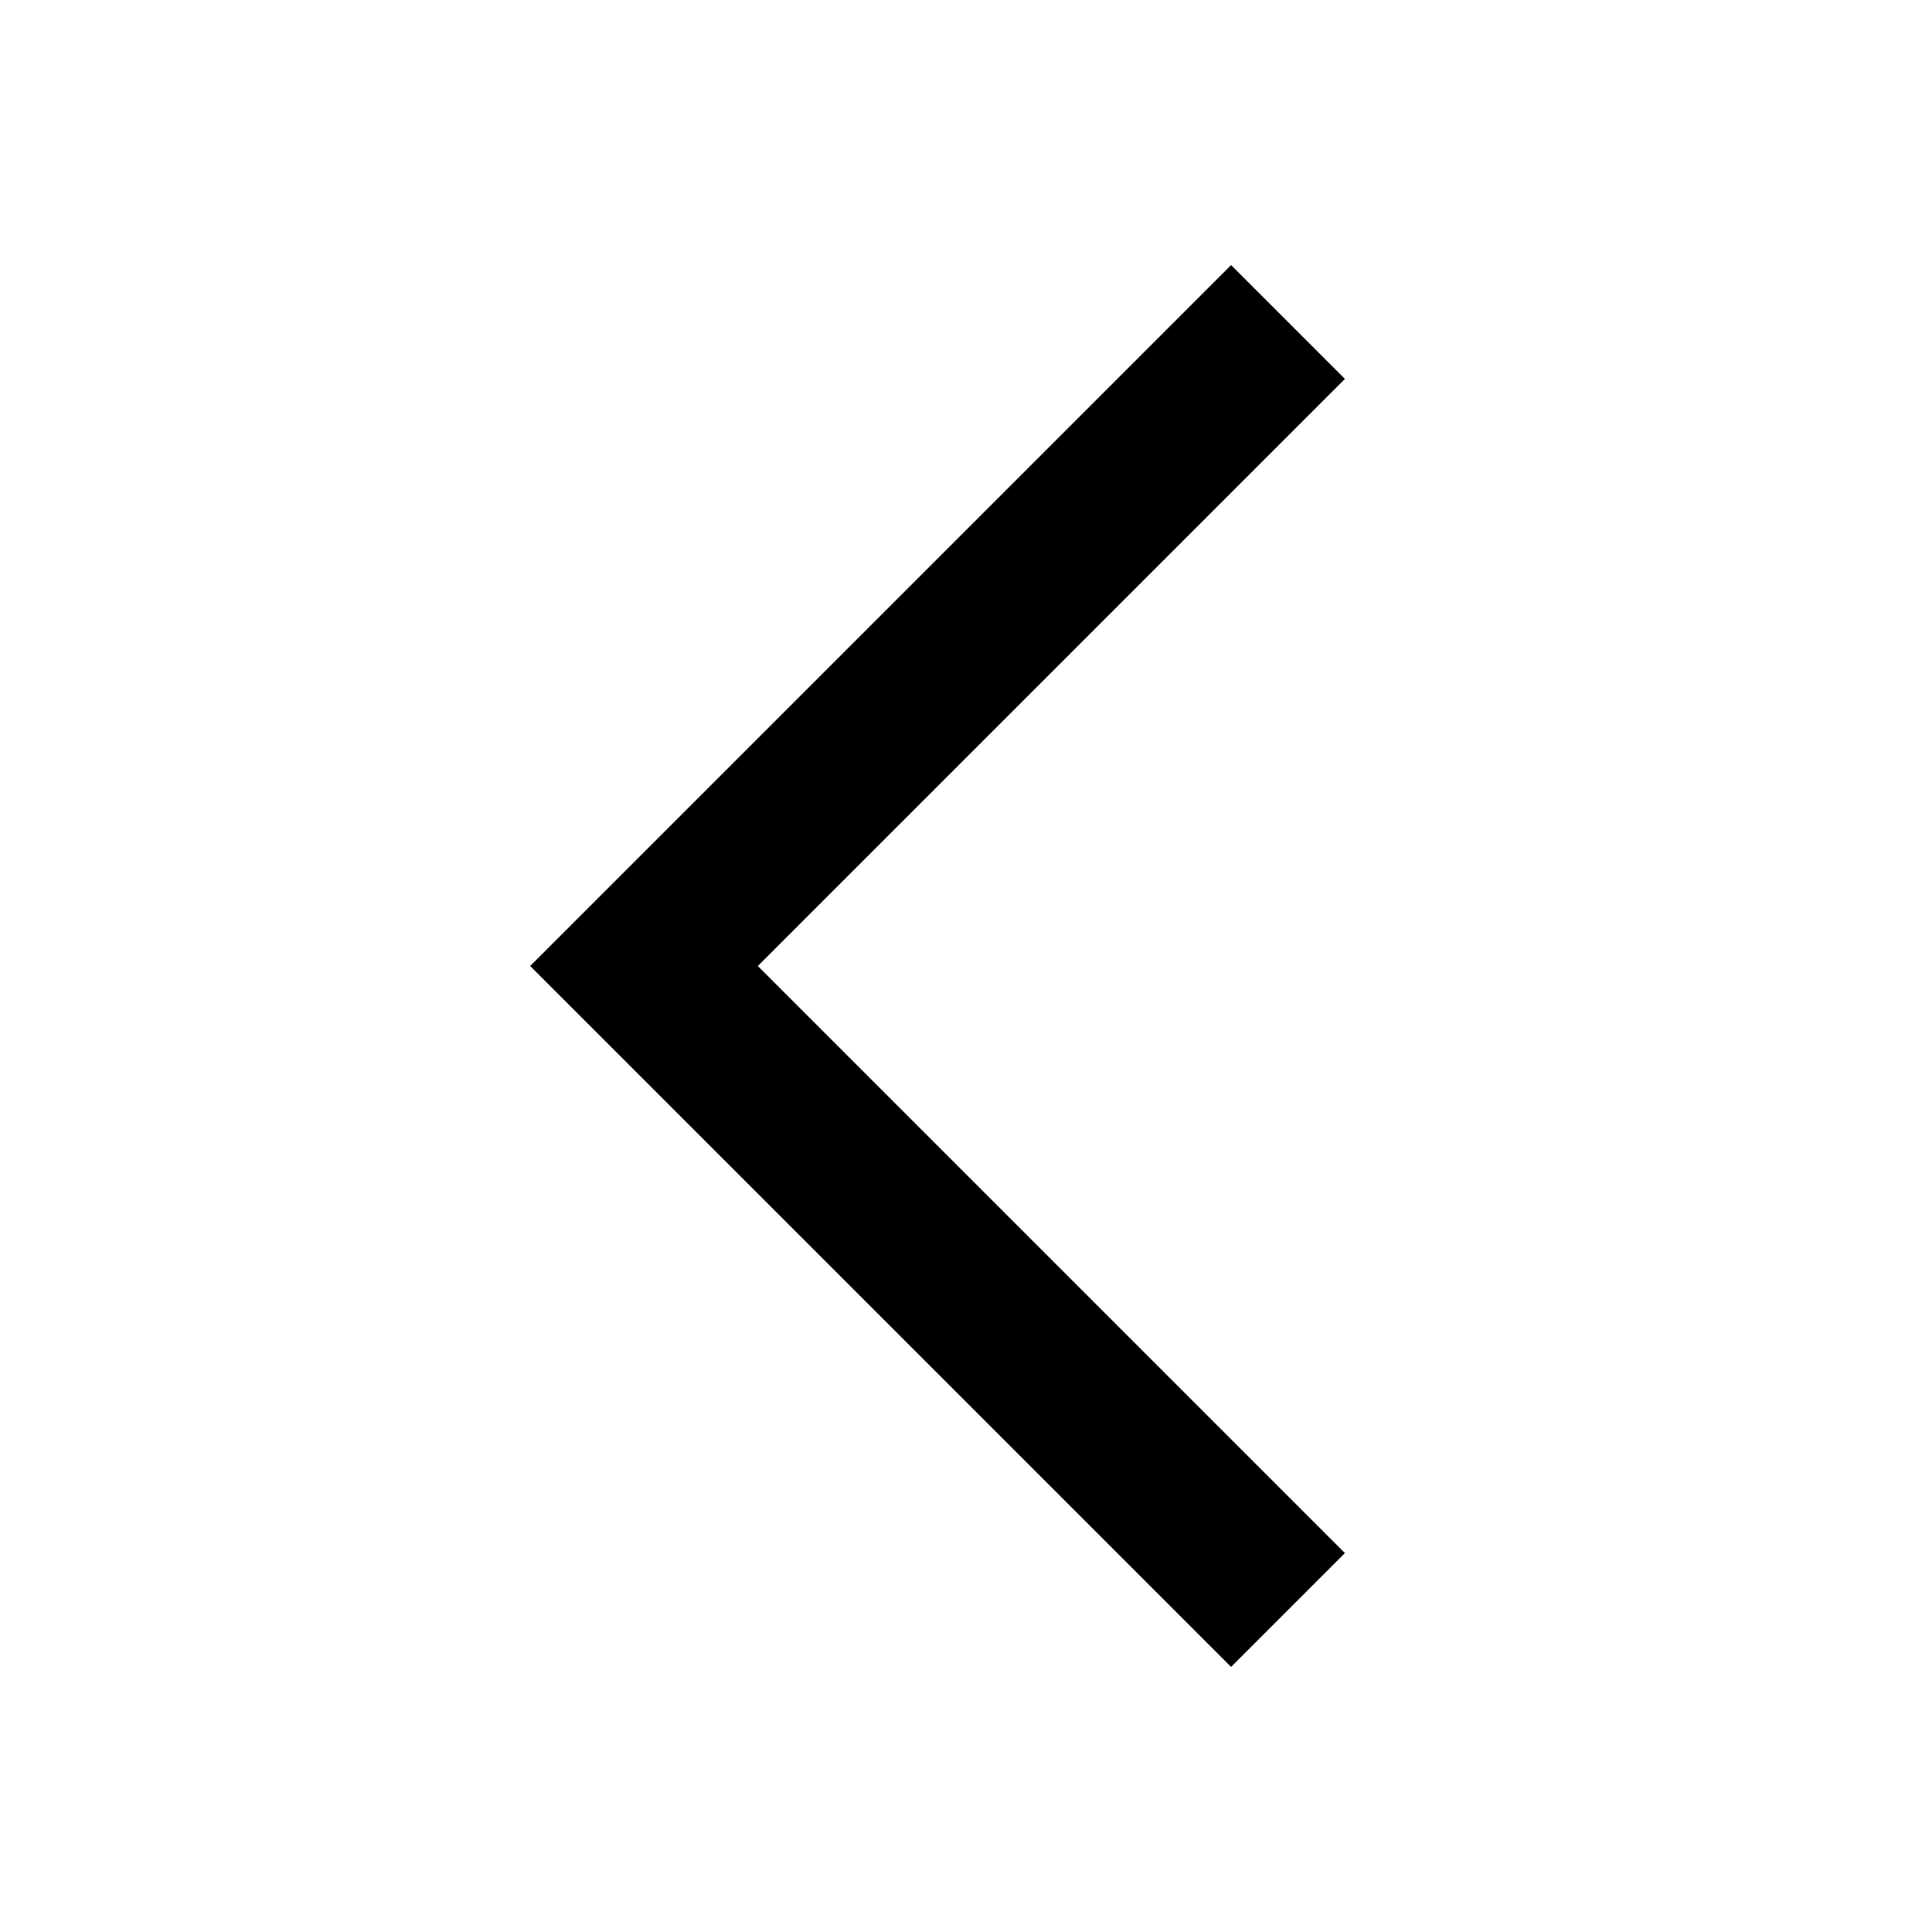 <svg width="39" height="39" viewBox="0 0 39 39" fill="none" xmlns="http://www.w3.org/2000/svg">
<path fill-rule="evenodd" clip-rule="evenodd" d="M15.298 19.5L27.149 31.351L24.851 33.649L10.702 19.5L24.851 5.351L27.149 7.649L15.298 19.5Z" fill="black"/>
</svg>

